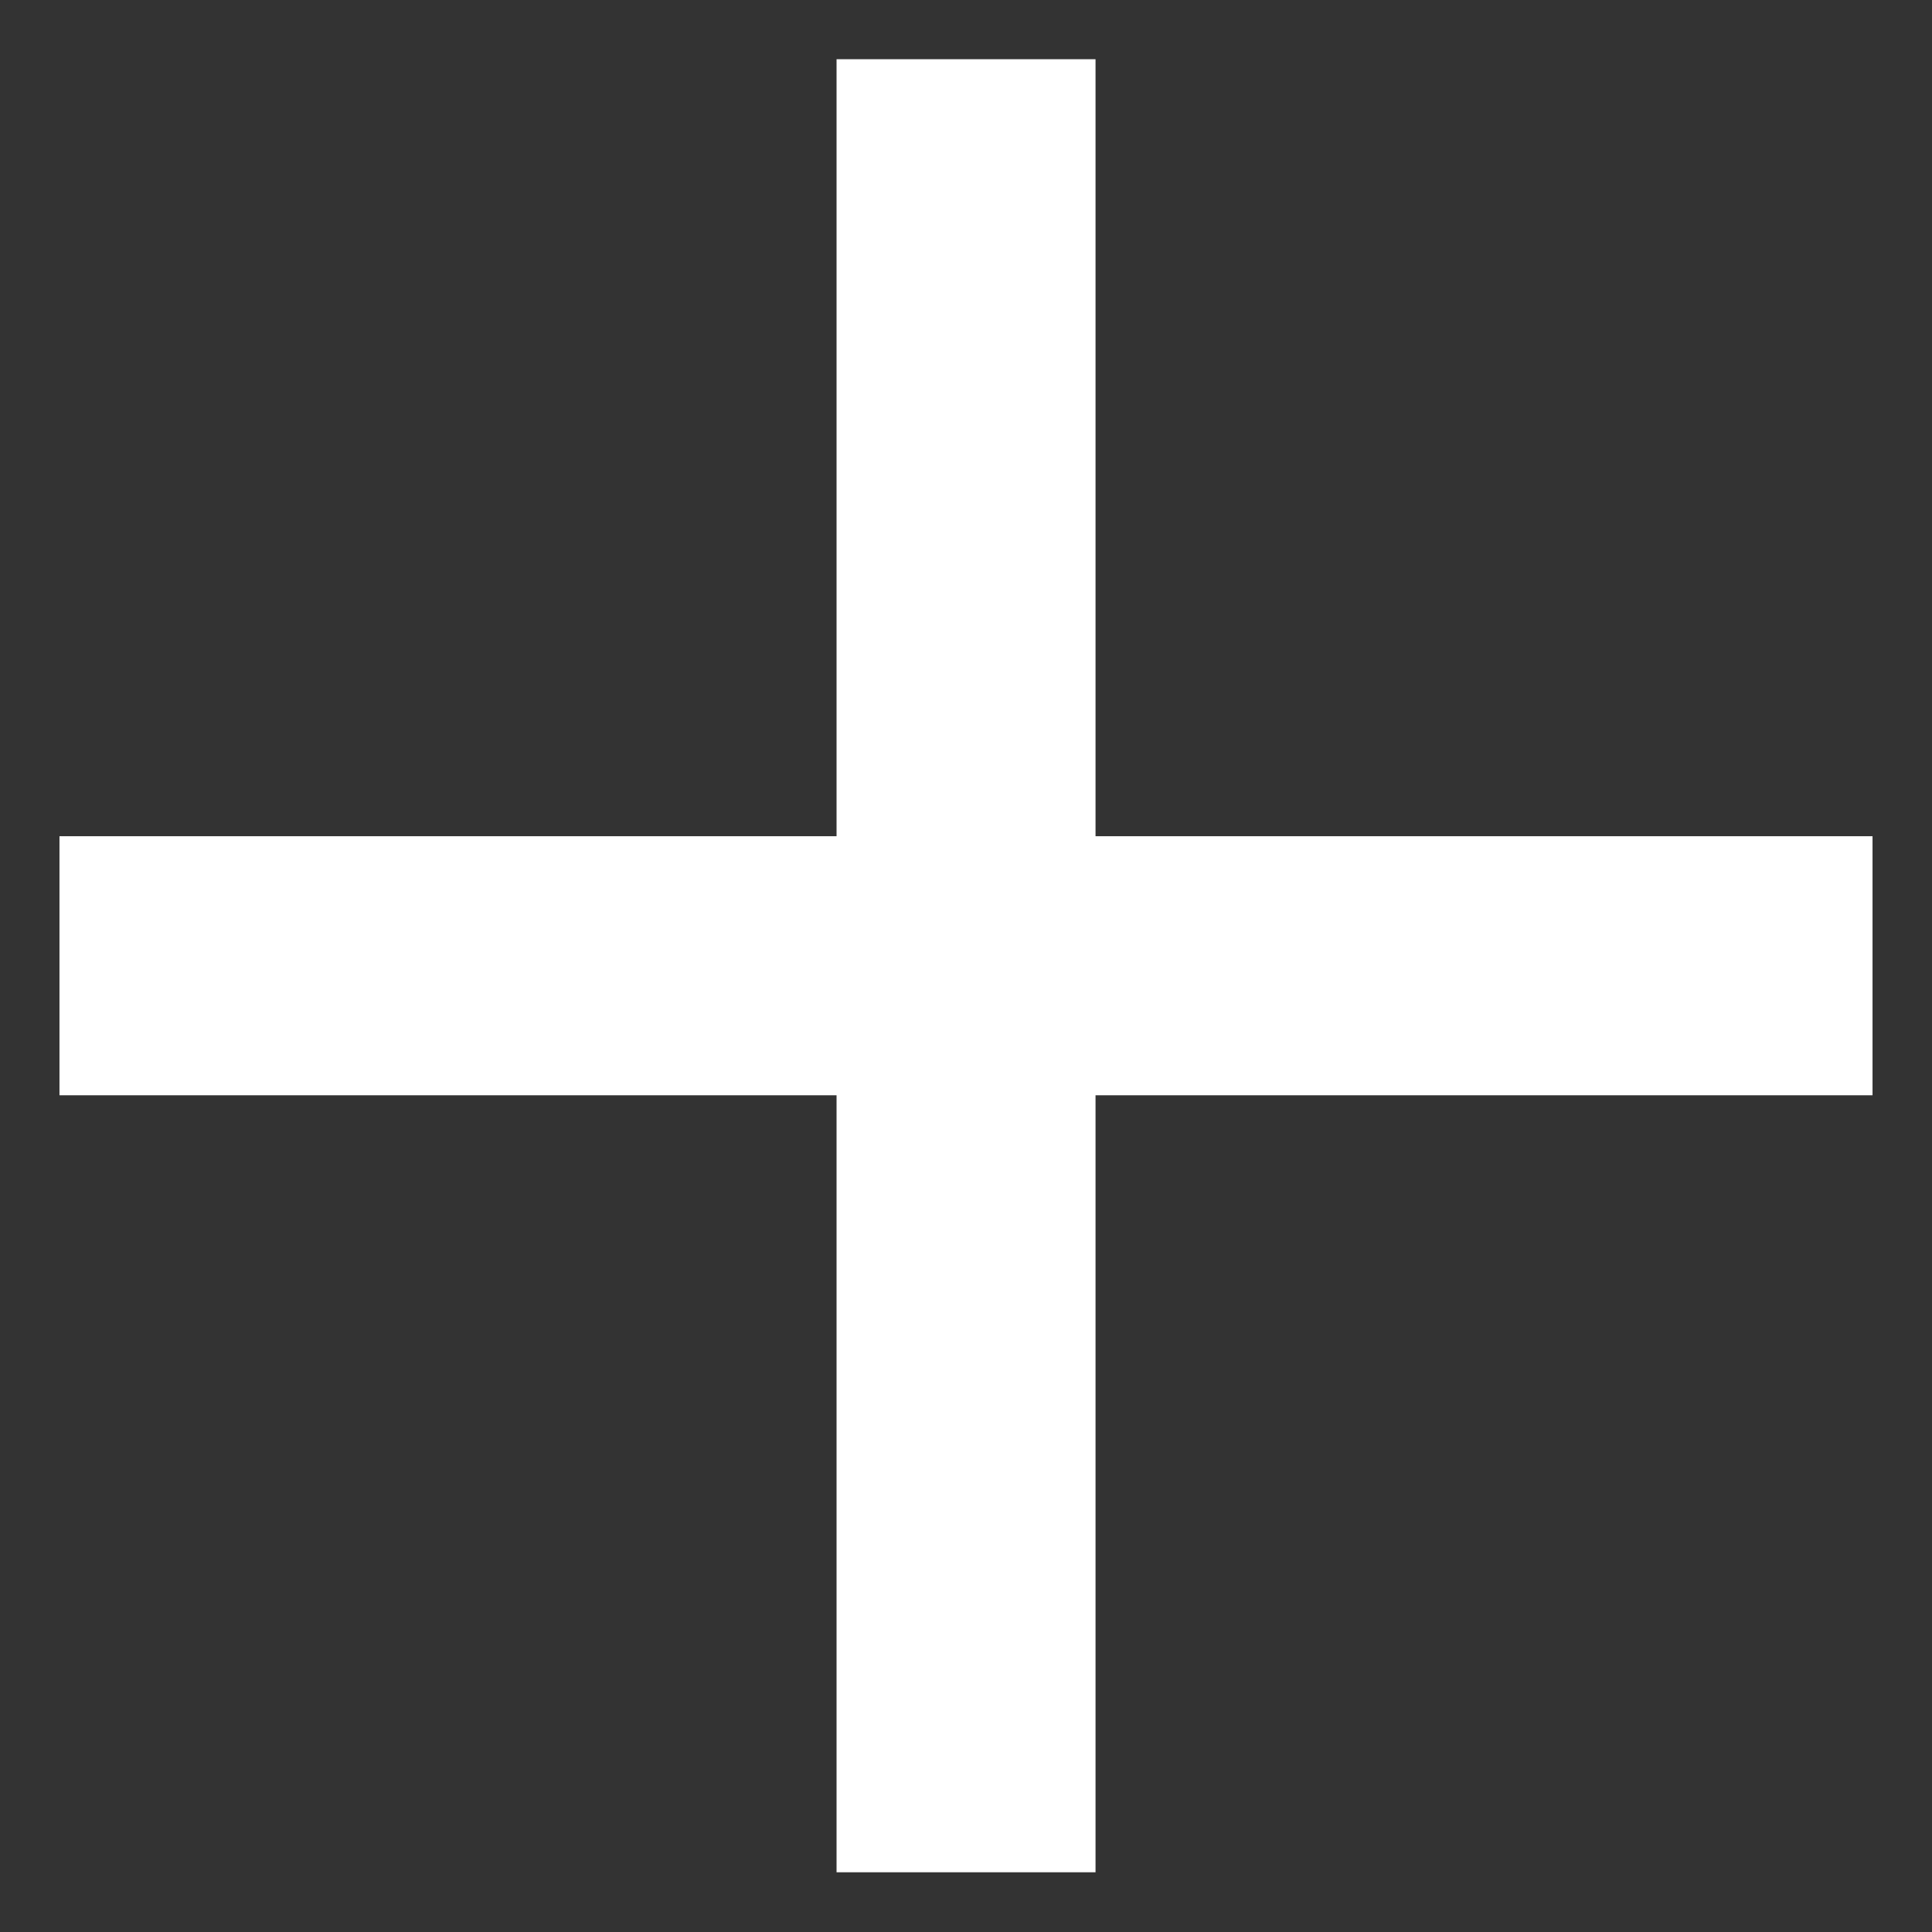 <svg width="23" height="23" viewBox="0 0 23 23" fill="none" xmlns="http://www.w3.org/2000/svg">
<rect x="0" y="0" width="23" height="23" fill="#333333" stroke="none"/>
<path d="M22.292 13.039H13.042V22.289H9.959V13.039H0.708V9.955H9.959V0.705H13.042V9.955H22.292V13.039Z" fill="white"/>
</svg>
